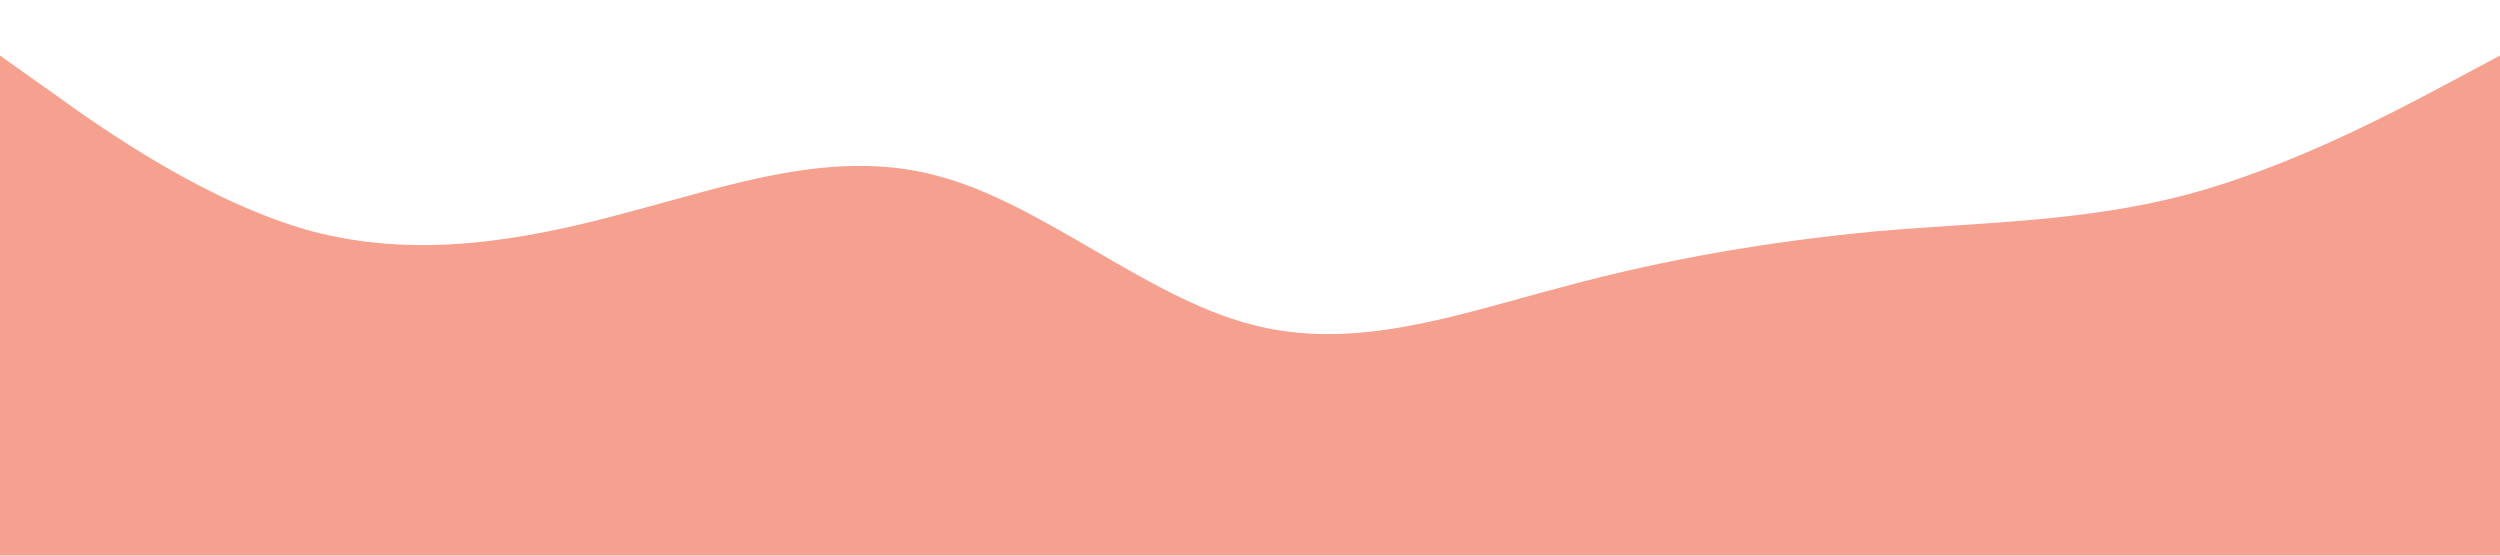 <?xml version="1.0" standalone="no"?><svg xmlns="http://www.w3.org/2000/svg" viewBox="0 0 1440 320"><path fill="#f6a190" fill-opacity="1" d="M0,32L30,53.3C60,75,120,117,180,133.3C240,149,300,139,360,122.7C420,107,480,85,540,101.3C600,117,660,171,720,186.7C780,203,840,181,900,165.3C960,149,1020,139,1080,133.3C1140,128,1200,128,1260,112C1320,96,1380,64,1410,48L1440,32L1440,320L1410,320C1380,320,1320,320,1260,320C1200,320,1140,320,1080,320C1020,320,960,320,900,320C840,320,780,320,720,320C660,320,600,320,540,320C480,320,420,320,360,320C300,320,240,320,180,320C120,320,60,320,30,320L0,320Z"></path></svg>
